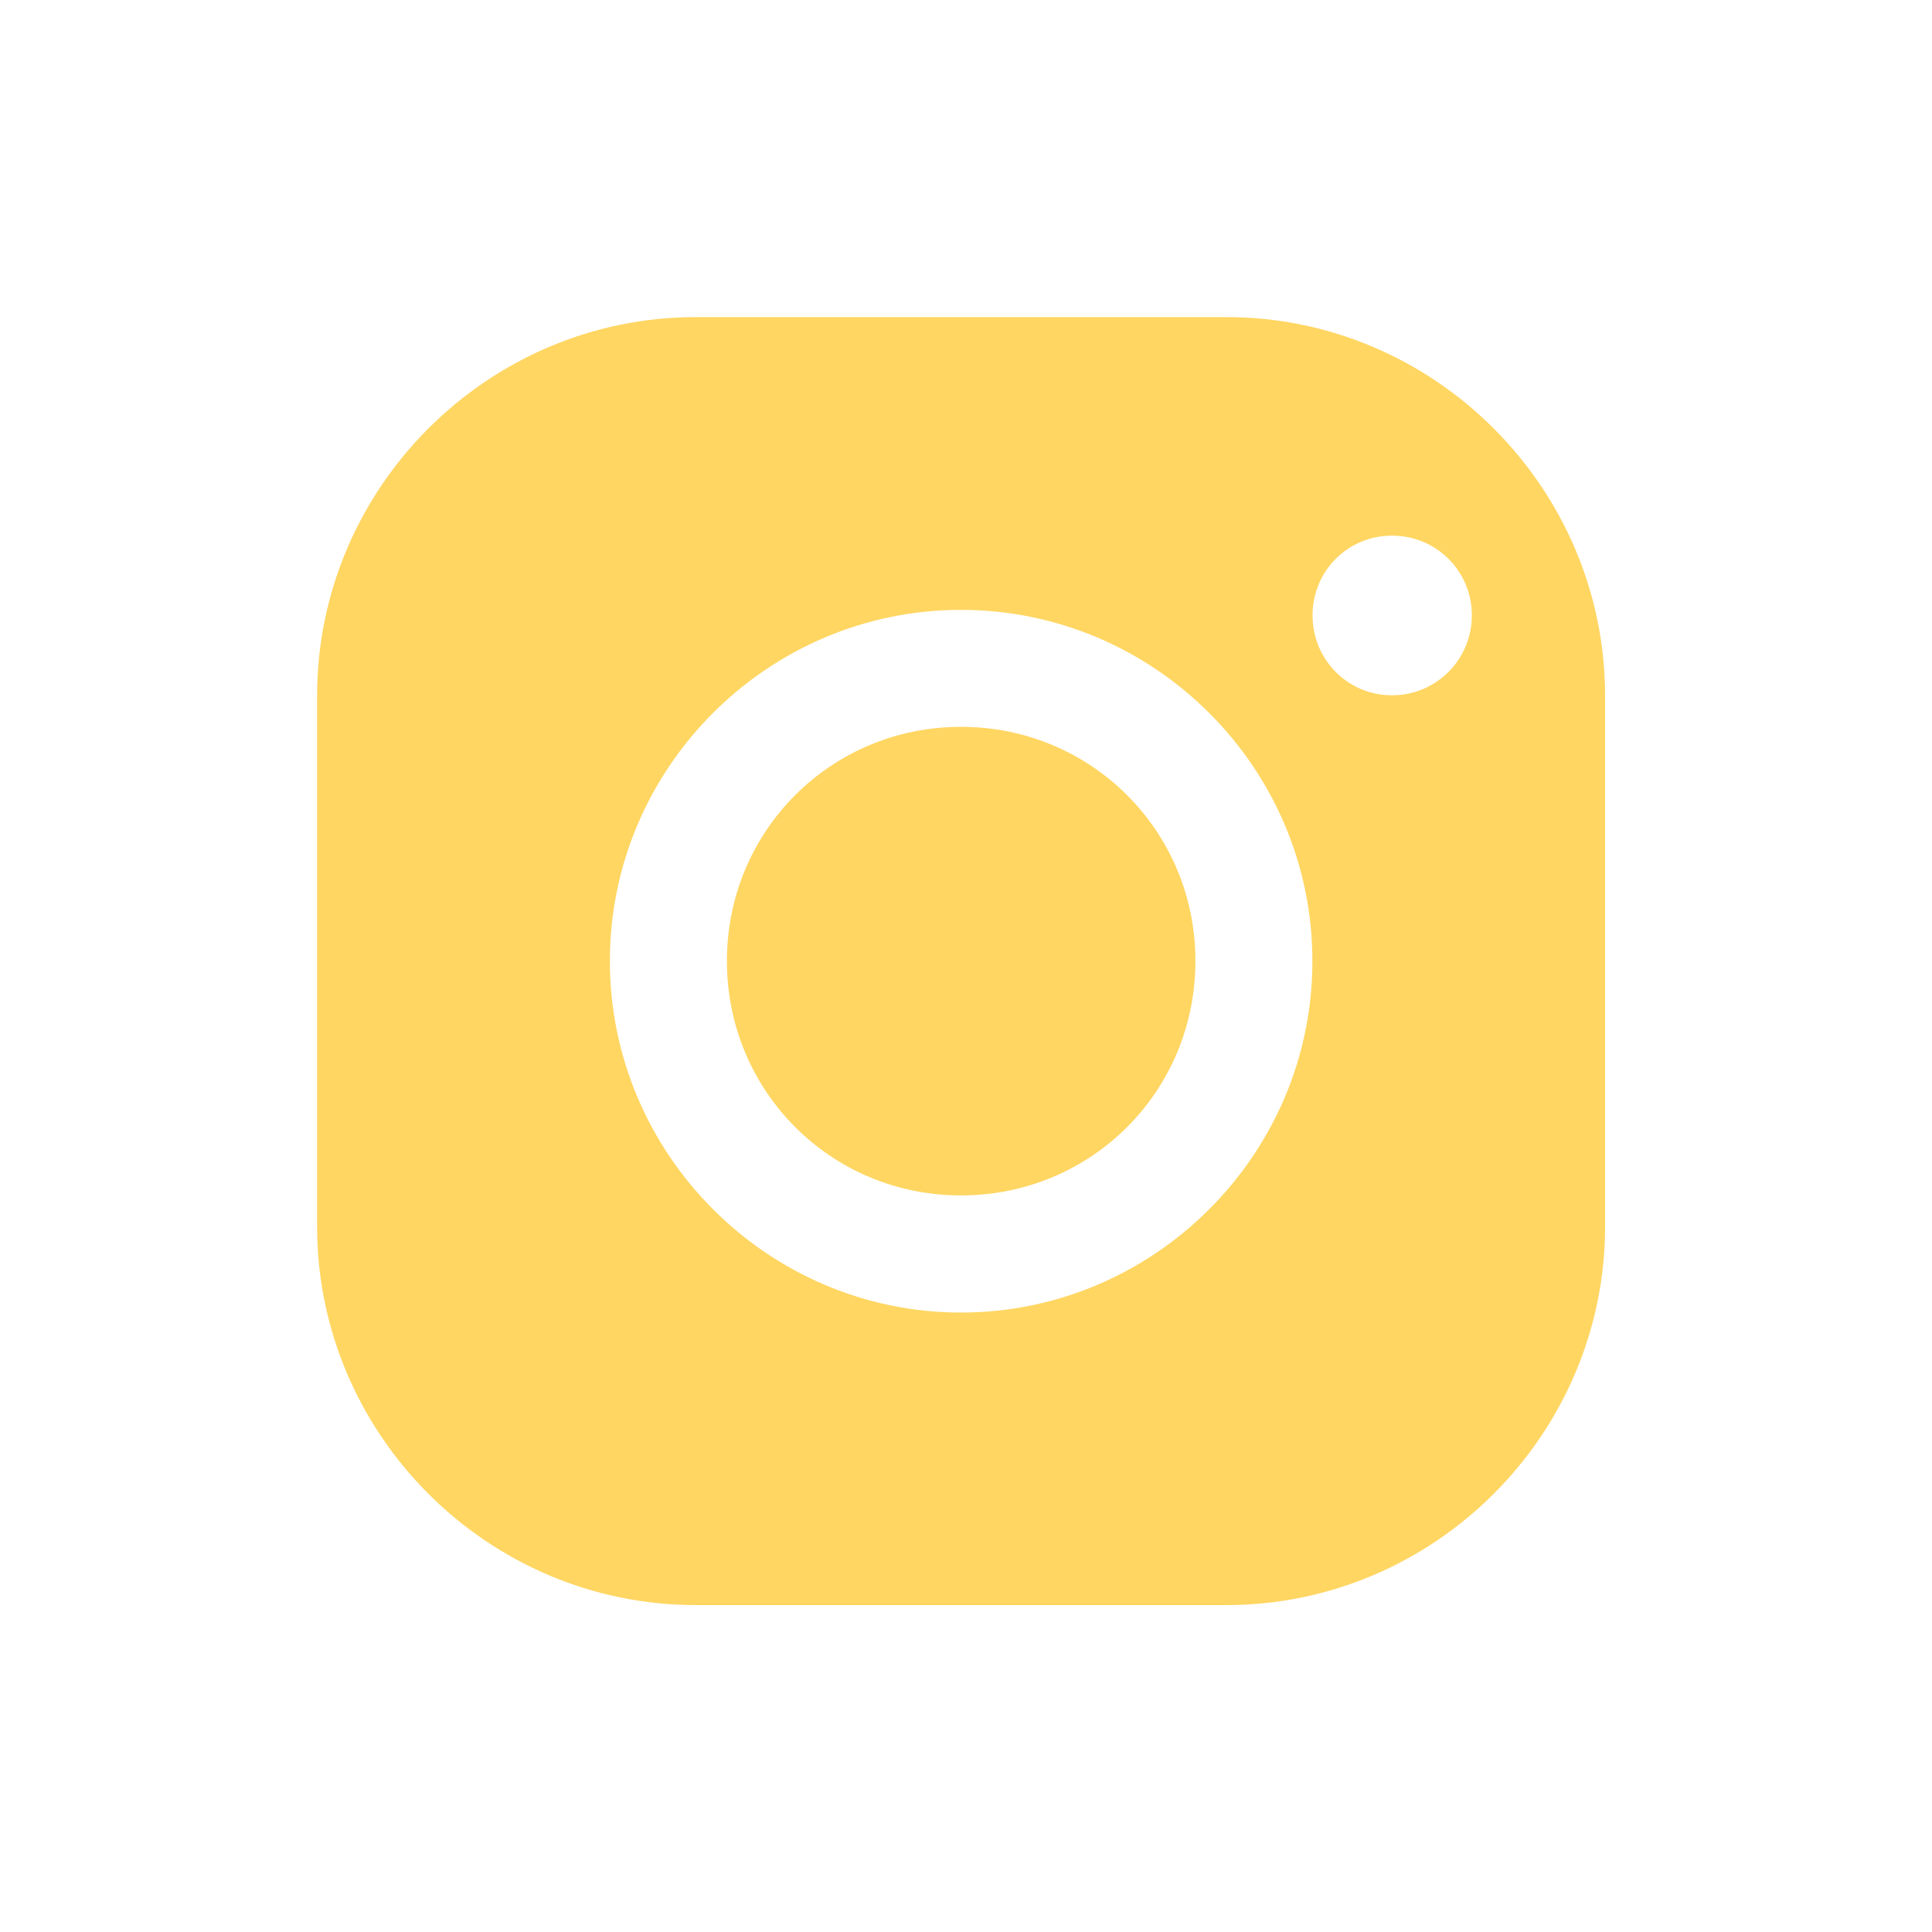 <?xml version="1.0" encoding="iso-8859-1"?>
<!-- Generator: Adobe Illustrator 16.0.0, SVG Export Plug-In . SVG Version: 6.00 Build 0)  -->
<!DOCTYPE svg PUBLIC "-//W3C//DTD SVG 1.1//EN" "http://www.w3.org/Graphics/SVG/1.1/DTD/svg11.dtd">
<svg version="1.1" id="Layer_1" xmlns="http://www.w3.org/2000/svg" xmlns:xlink="http://www.w3.org/1999/xlink" x="0px" y="0px"
	 width="24px" height="24px" viewBox="0 0 24 24" style="enable-background:new 0 0 24 24;" xml:space="preserve">
<g>
	<path style="fill:#FFD662;" d="M11.938,9.029c-1.616,0-2.908,1.293-2.908,2.909c0,1.619,1.292,2.912,2.908,2.912
		c1.619,0,2.912-1.293,2.912-2.912C14.85,10.323,13.557,9.029,11.938,9.029z"/>
	<path style="fill:#FFD662;" d="M15.234,3.939h-6.59c-2.584,0-4.705,2.118-4.705,4.705v6.592c0,2.582,2.117,4.703,4.705,4.703h6.59
		c2.584,0,4.705-2.119,4.705-4.703V8.644C19.939,6.062,17.82,3.939,15.234,3.939z M11.938,16.305c-2.4,0-4.362-1.967-4.362-4.367
		s1.962-4.362,4.362-4.362c2.401,0,4.365,1.961,4.365,4.362C16.305,14.338,14.339,16.305,11.938,16.305z M17.292,8.637
		c-0.551,0-0.987-0.443-0.987-0.994c0-0.55,0.438-0.989,0.987-0.989s0.992,0.439,0.992,0.989
		C18.284,8.193,17.842,8.637,17.292,8.637z"/>
</g>
</svg>
